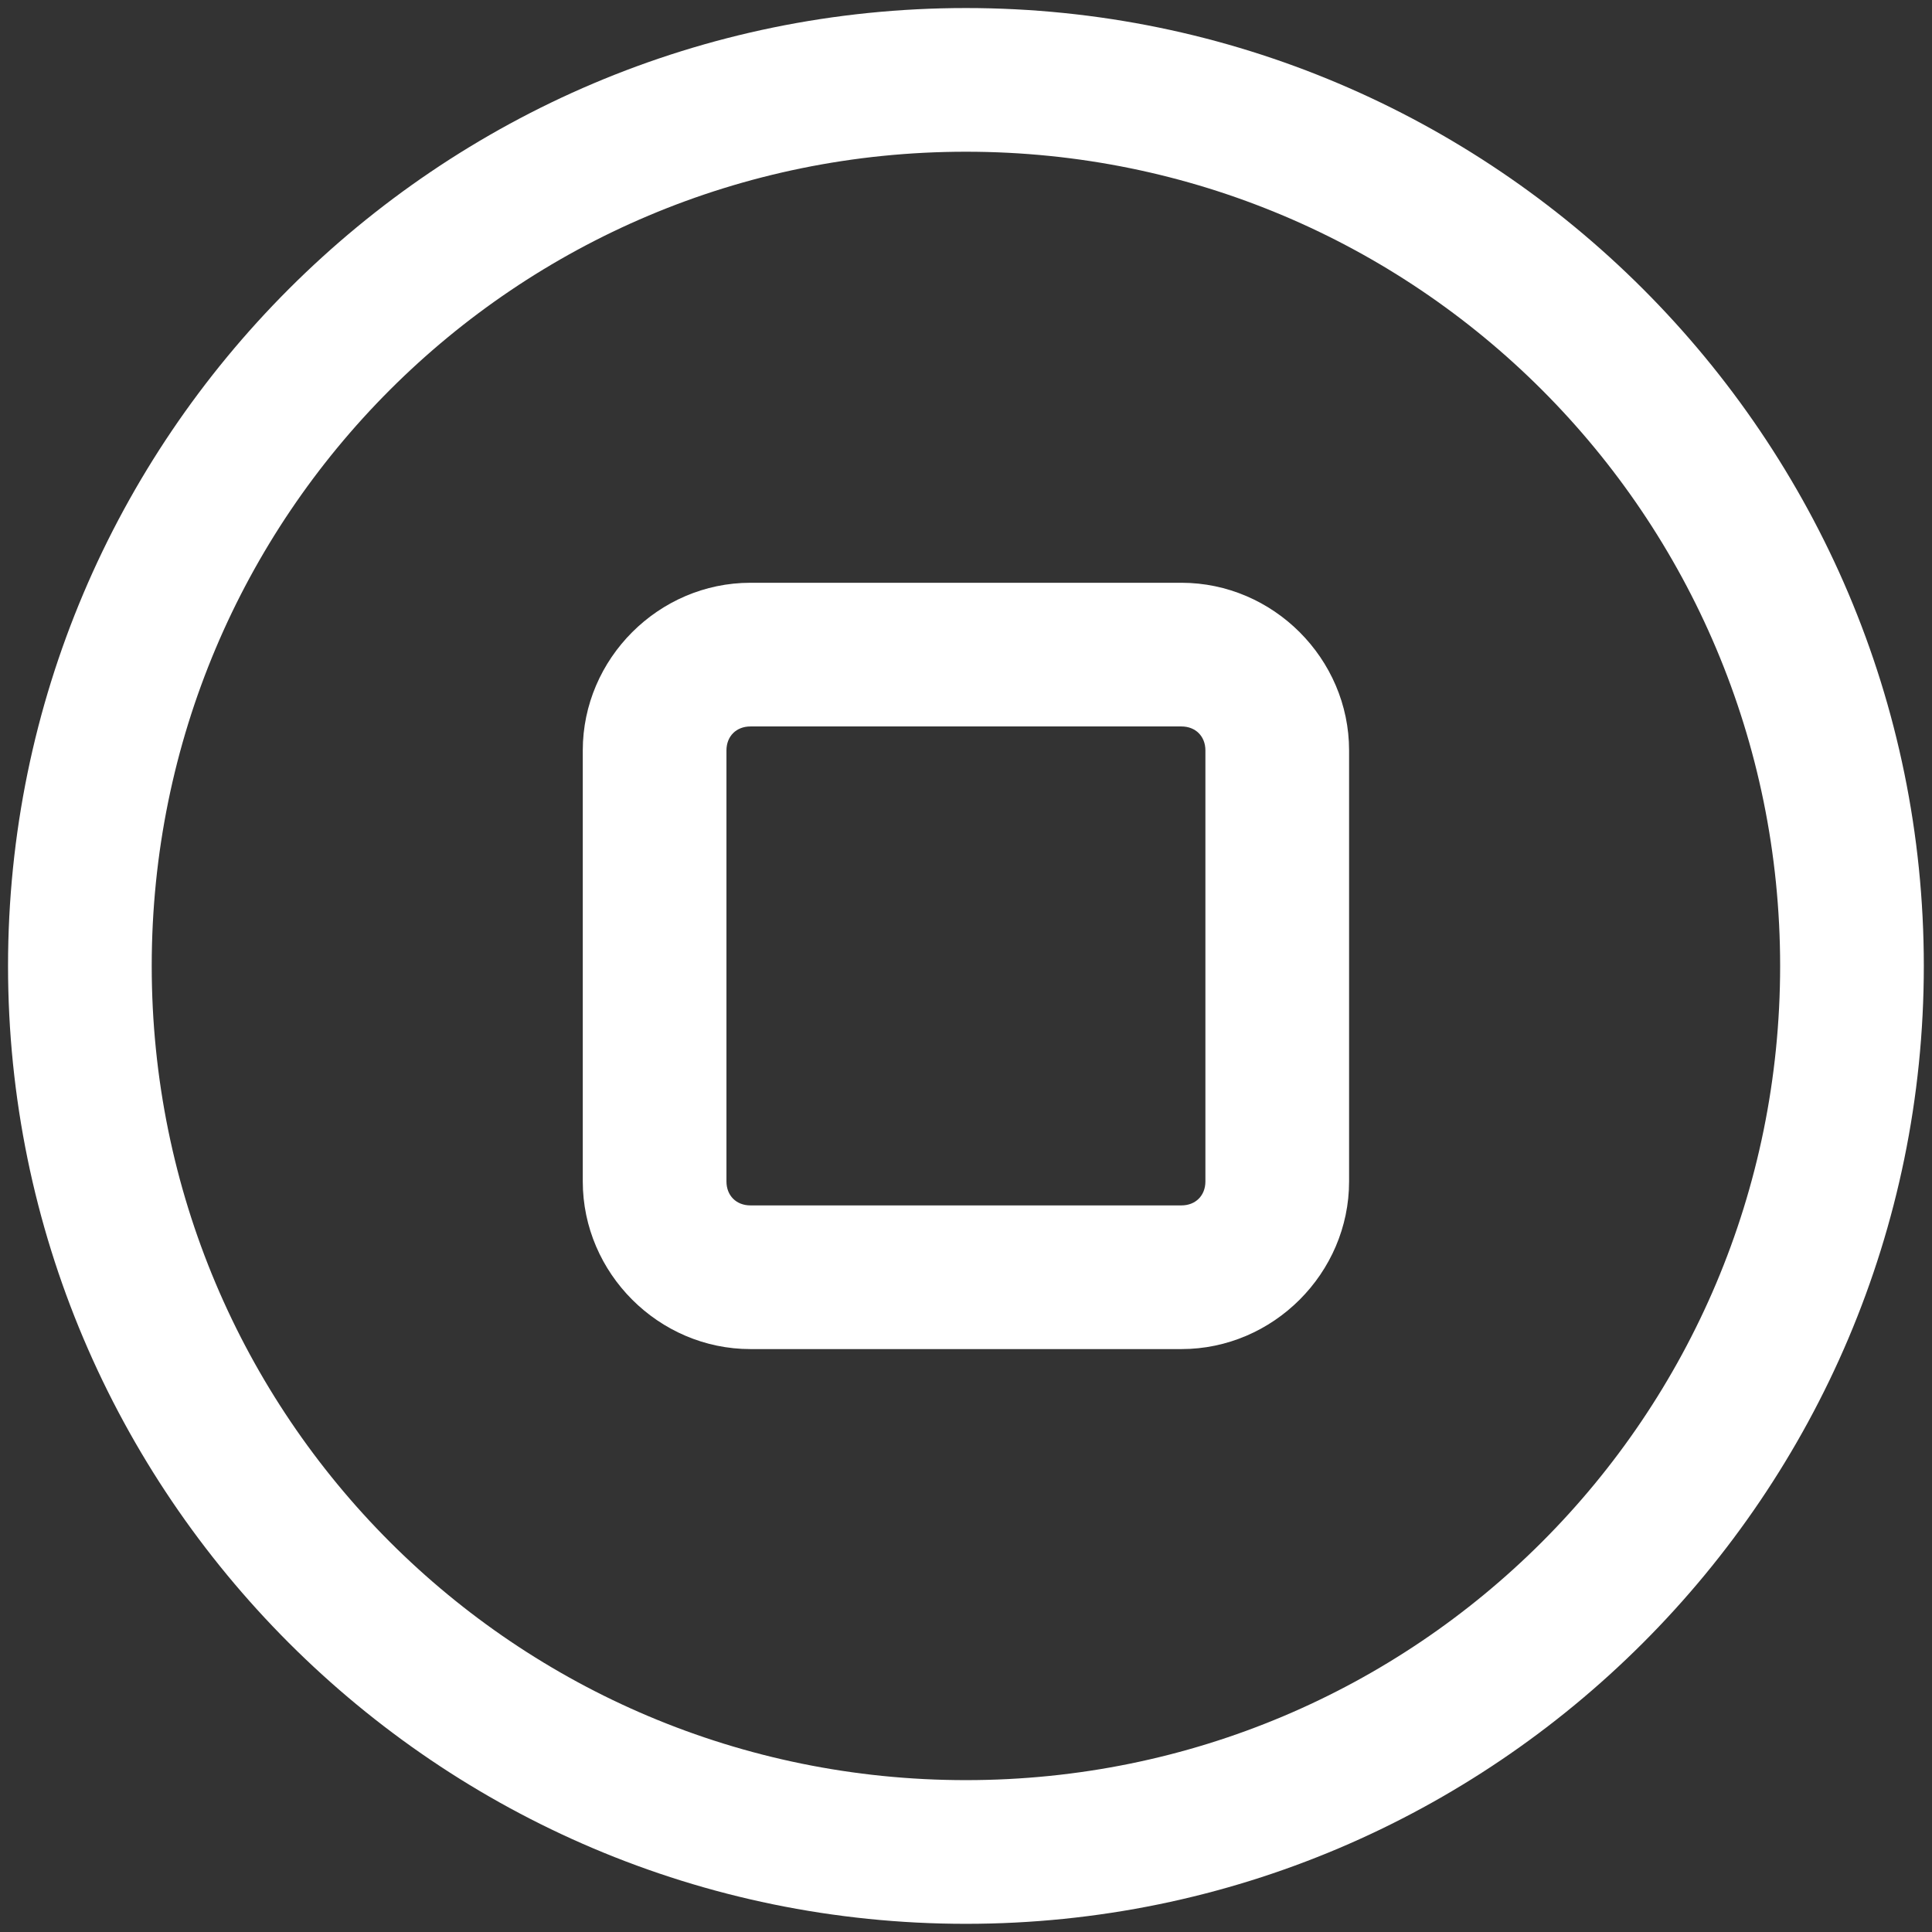 <svg xmlns="http://www.w3.org/2000/svg" xmlns:xlink="http://www.w3.org/1999/xlink" viewBox="0,0,256,256" width="96px" height="96px"><rect x="0" y="0" width="256" height="256" fill="#333333" stroke="none"/><g transform="translate(-24.32,-24.32) scale(1.19,1.19)"><g fill="#ffffff" fill-rule="nonzero" stroke="none" stroke-width="1" stroke-linecap="butt" stroke-linejoin="miter" stroke-miterlimit="10" stroke-dasharray="" stroke-dashoffset="0" font-family="none" font-weight="none" font-size="none" text-anchor="none" style="mix-blend-mode: normal"><g transform="scale(5.333,5.333)"><path d="M24,4c-11.028,0 -20,8.972 -20,20c0,11.028 8.972,20 20,20c11.028,0 20,-8.972 20,-20c0,-11.028 -8.972,-20 -20,-20zM24,7c9.406,0 17,7.594 17,17c0,9.406 -7.594,17 -17,17c-9.406,0 -17,-7.594 -17,-17c0,-9.406 7.594,-17 17,-17zM19.5,16c-1.915,0 -3.5,1.585 -3.5,3.5v9c0,1.915 1.585,3.5 3.5,3.5h9c1.915,0 3.5,-1.585 3.5,-3.5v-9c0,-1.915 -1.585,-3.5 -3.5,-3.5zM19.5,19h9c0.295,0 0.5,0.205 0.5,0.5v9c0,0.295 -0.205,0.5 -0.5,0.5h-9c-0.295,0 -0.5,-0.205 -0.5,-0.5v-9c0,-0.295 0.205,-0.5 0.5,-0.5z"></path></g></g></g></svg>